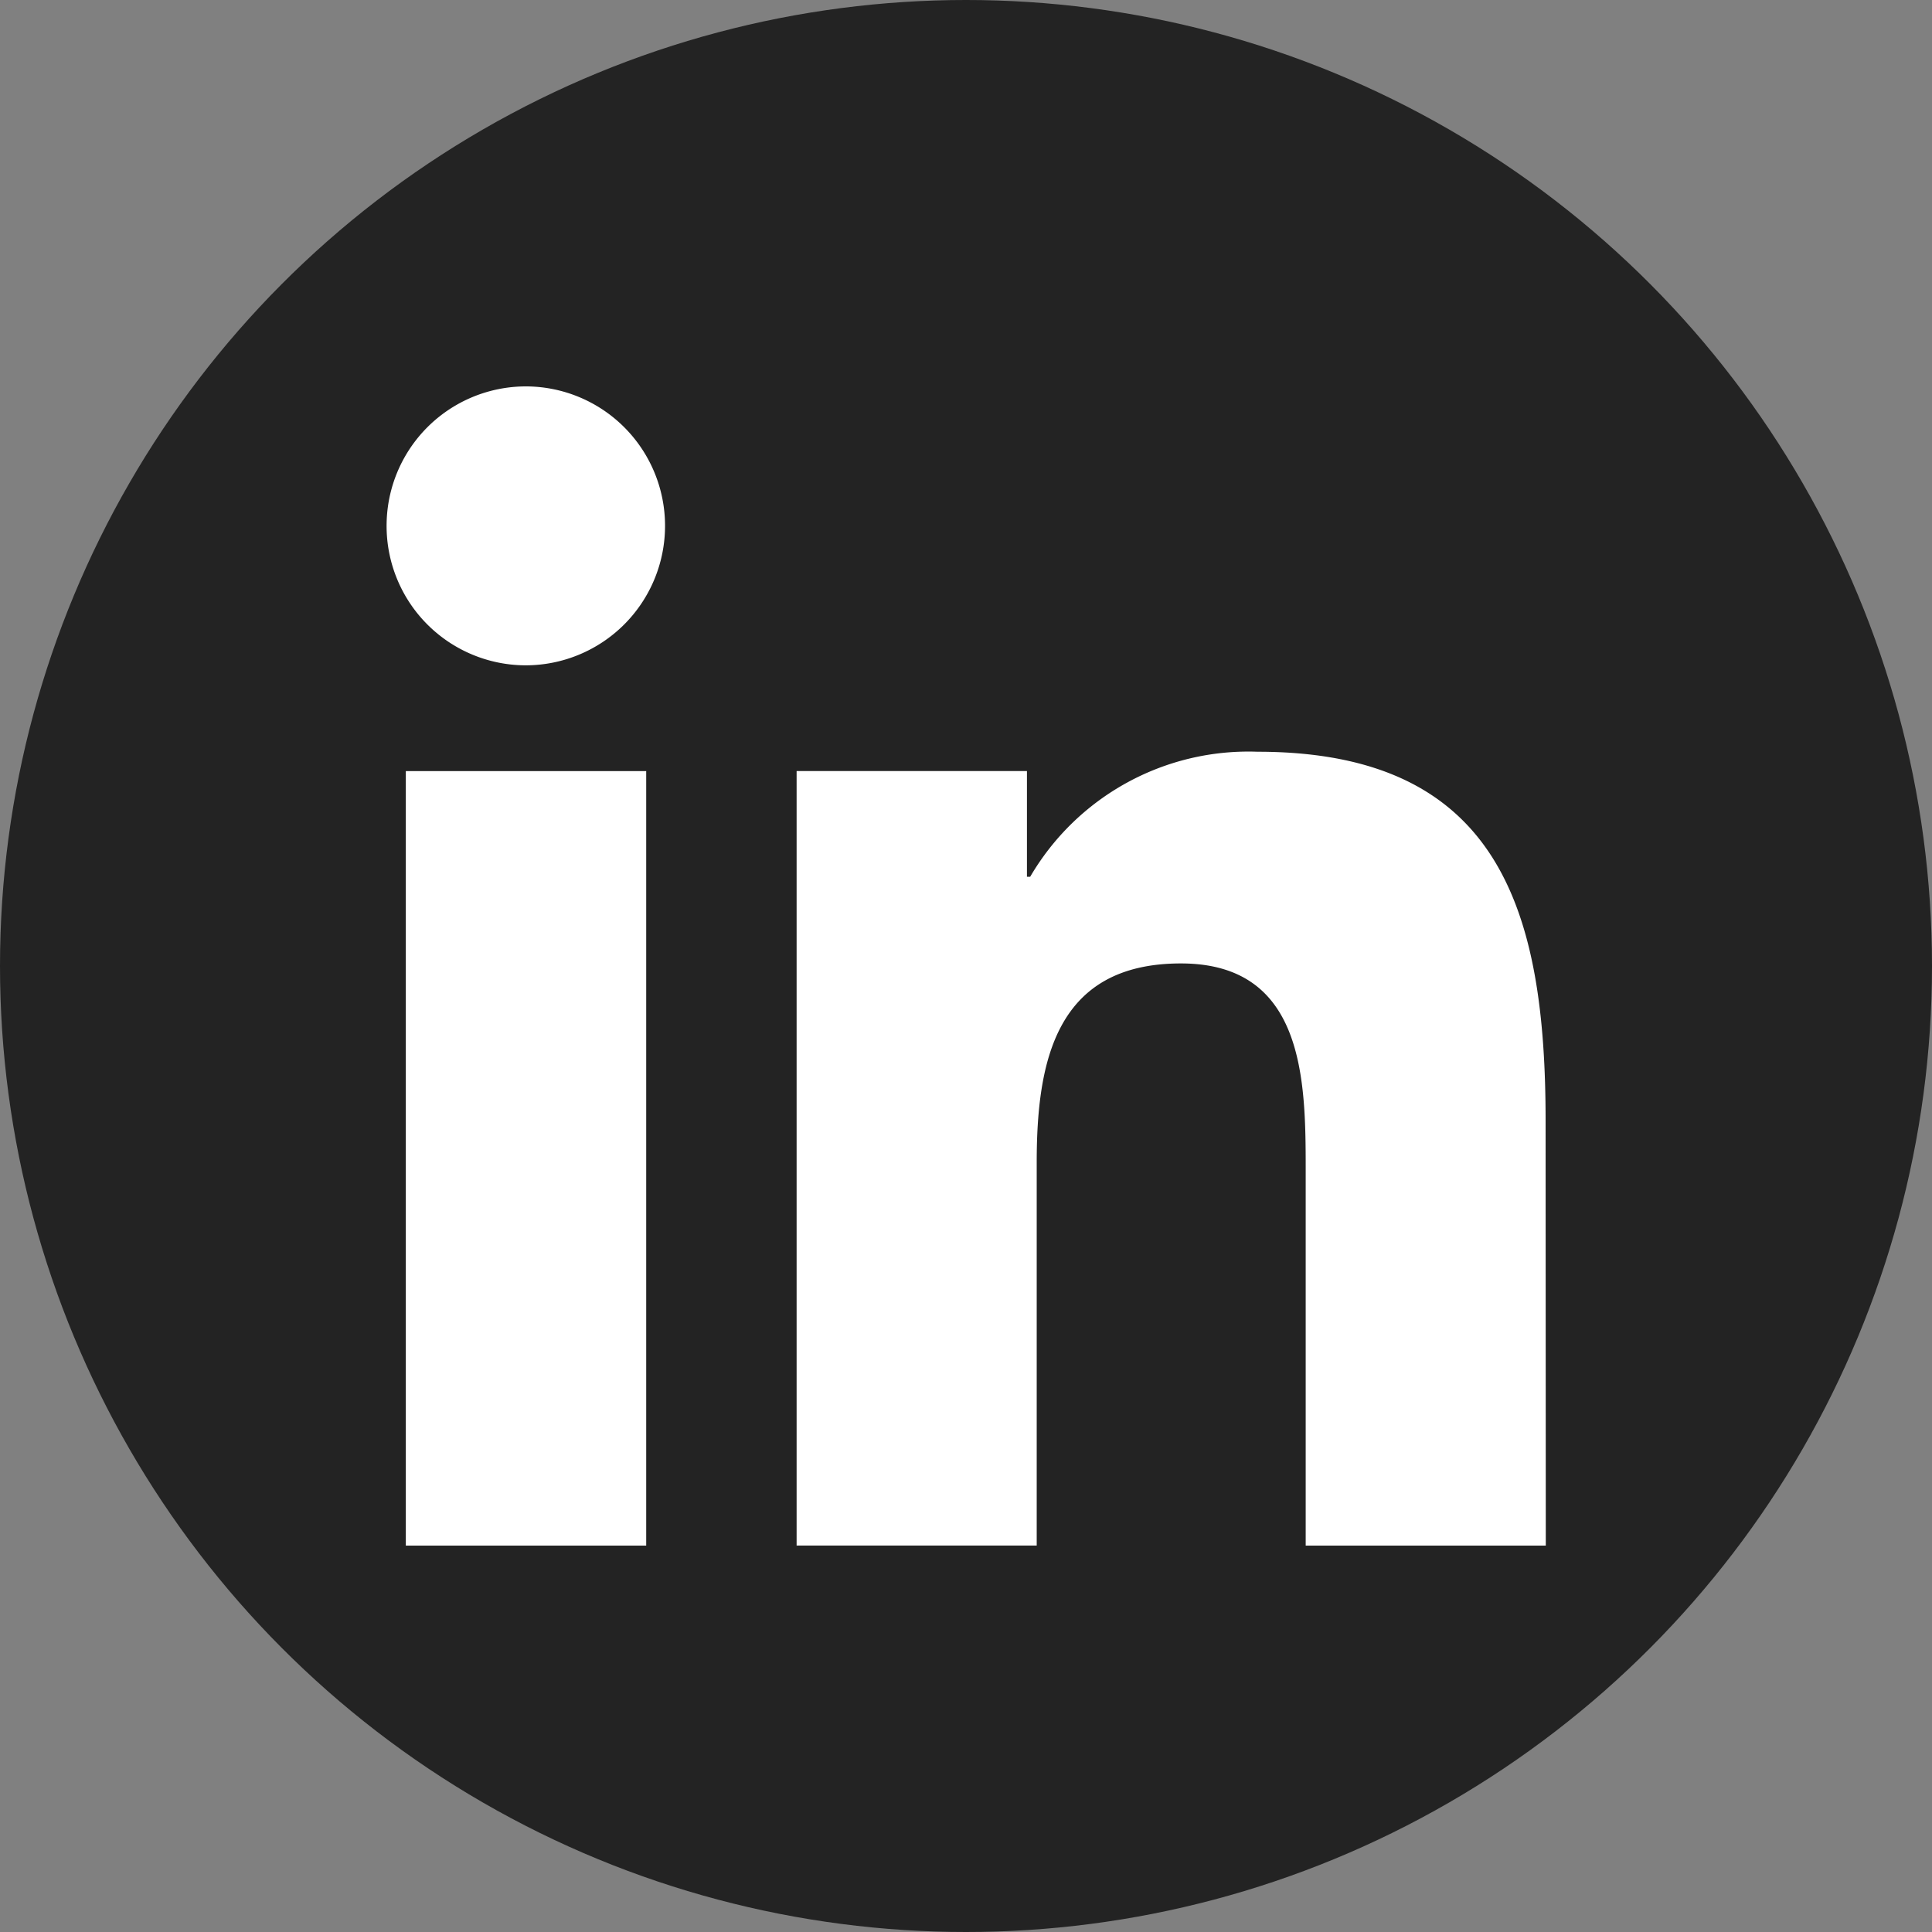 <svg xmlns="http://www.w3.org/2000/svg" width="40" height="40" viewBox="0 0 40 40">
  <rect x="0" y="0" width="40" height="40" fill="#808080" stroke="none"/>
  <g id="Raggruppa_51522" data-name="Raggruppa 51522" transform="translate(-1510 -5029)">
    <circle id="Ellisse_1" data-name="Ellisse 1" cx="20" cy="20" r="20" transform="translate(1510 5029)" fill="#232323"/>
    <path id="Icon_awesome-linkedin" data-name="Icon awesome-linkedin" d="M-350.6-819.837h-4.969v-16.035h4.977v16.035Zm-2.485-18.225a2.885,2.885,0,0,1-2.882-2.887,2.885,2.885,0,0,1,2.882-2.888,2.886,2.886,0,0,1,2.883,2.888h0A2.888,2.888,0,0,1-353.089-838.062Zm21.118,18.225h-4.971v-7.8c0-1.86-.037-4.253-2.583-4.253-2.591,0-2.986,2.026-2.986,4.117v7.935h-4.971v-16.035h4.769v2.188h.067a5.235,5.235,0,0,1,4.708-2.588c5.031,0,5.963,3.323,5.963,7.643Zm-18.633,0h-4.969v-16.035h4.977v16.035Zm-2.485-18.225a2.885,2.885,0,0,1-2.882-2.887,2.885,2.885,0,0,1,2.882-2.888,2.886,2.886,0,0,1,2.883,2.888h0A2.888,2.888,0,0,1-353.089-838.062Zm21.118,18.225h-4.971v-7.8c0-1.86-.037-4.253-2.583-4.253-2.591,0-2.986,2.026-2.986,4.117v7.935h-4.971v-16.035h4.769v2.188h.067a5.235,5.235,0,0,1,4.708-2.588c5.031,0,5.963,3.323,5.963,7.643Z" transform="translate(1873.971 5880.837)" fill="#fff"/>
  </g>
</svg>
